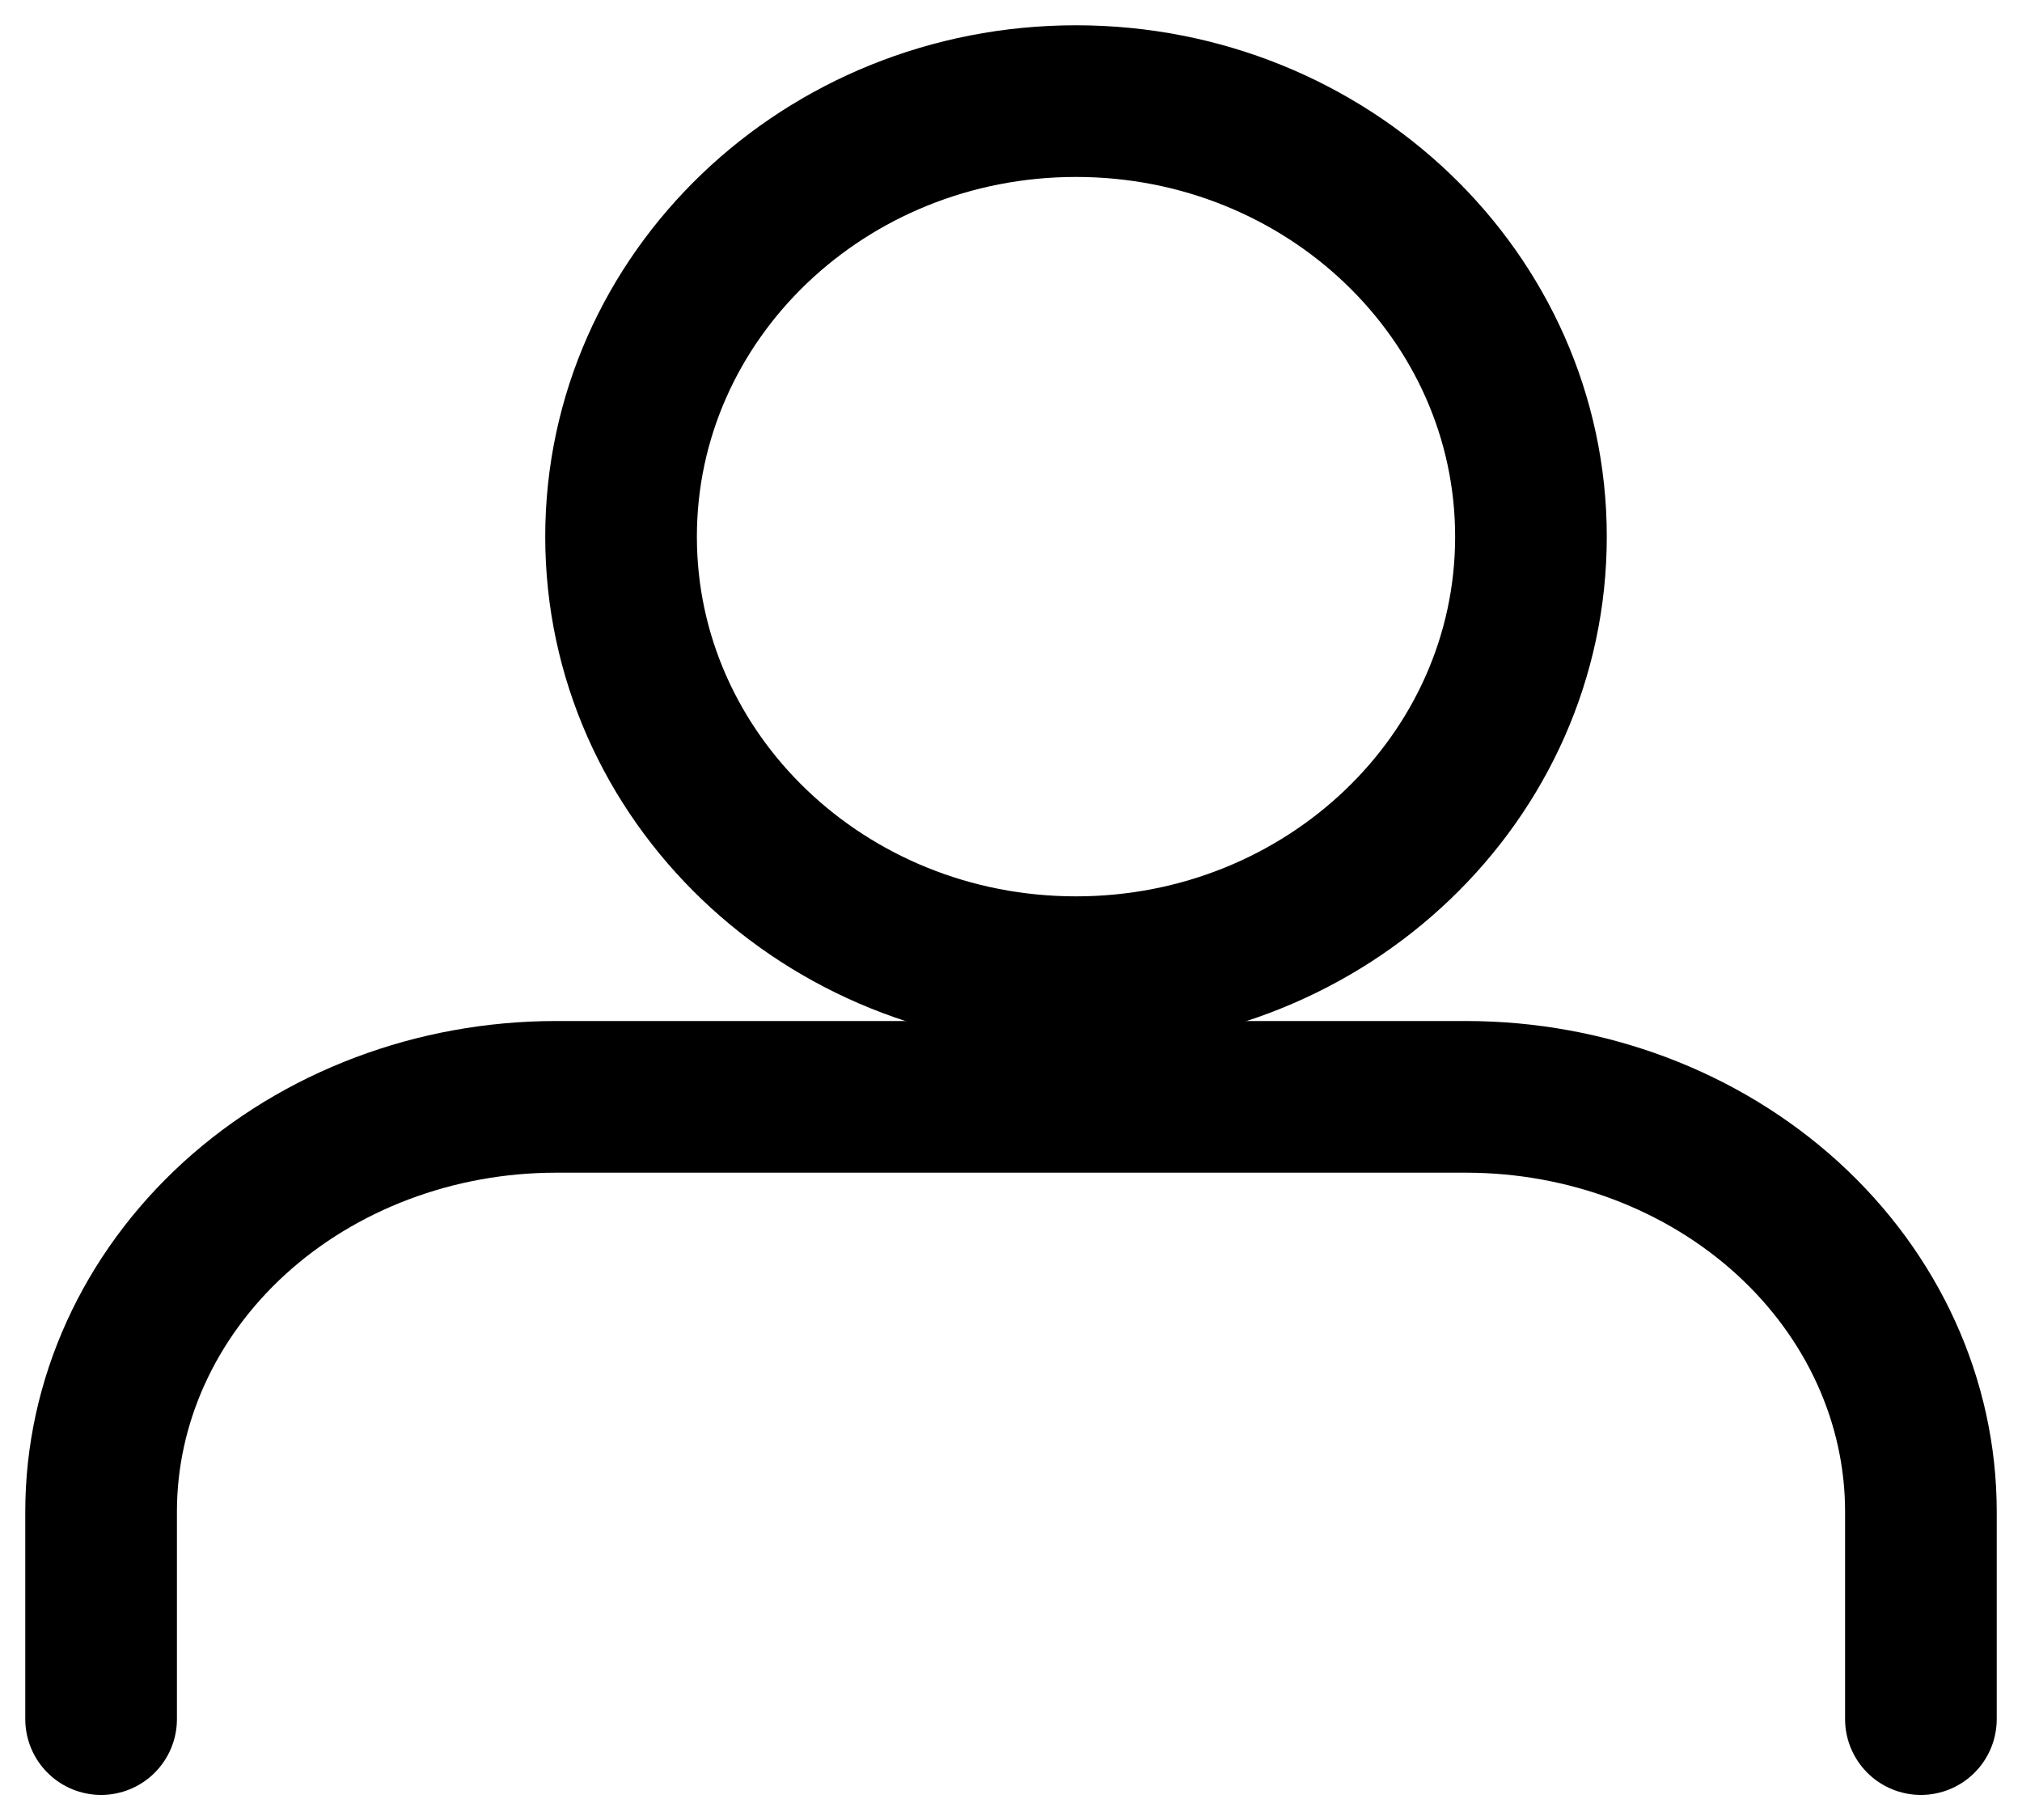 <svg width="20" height="18" viewBox="0 0 20 18" fill="none" xmlns="http://www.w3.org/2000/svg">
<path d="M19 17.002V14.95C19 13.862 18.526 12.819 17.682 12.049C16.838 11.28 15.694 10.848 14.5 10.848H5.5C4.307 10.848 3.162 11.28 2.318 12.049C1.474 12.819 1 13.862 1 14.95V17.002" stroke="black" stroke-width="1.5" stroke-linecap="round" stroke-linejoin="round"/>
<path d="M10.643 9.615C13.128 9.615 15.143 7.687 15.143 5.308C15.143 2.929 13.128 1 10.643 1C8.157 1 6.143 2.929 6.143 5.308C6.143 7.687 8.157 9.615 10.643 9.615Z" stroke="black" stroke-width="1.5" stroke-linecap="round" stroke-linejoin="round"/>
</svg>
